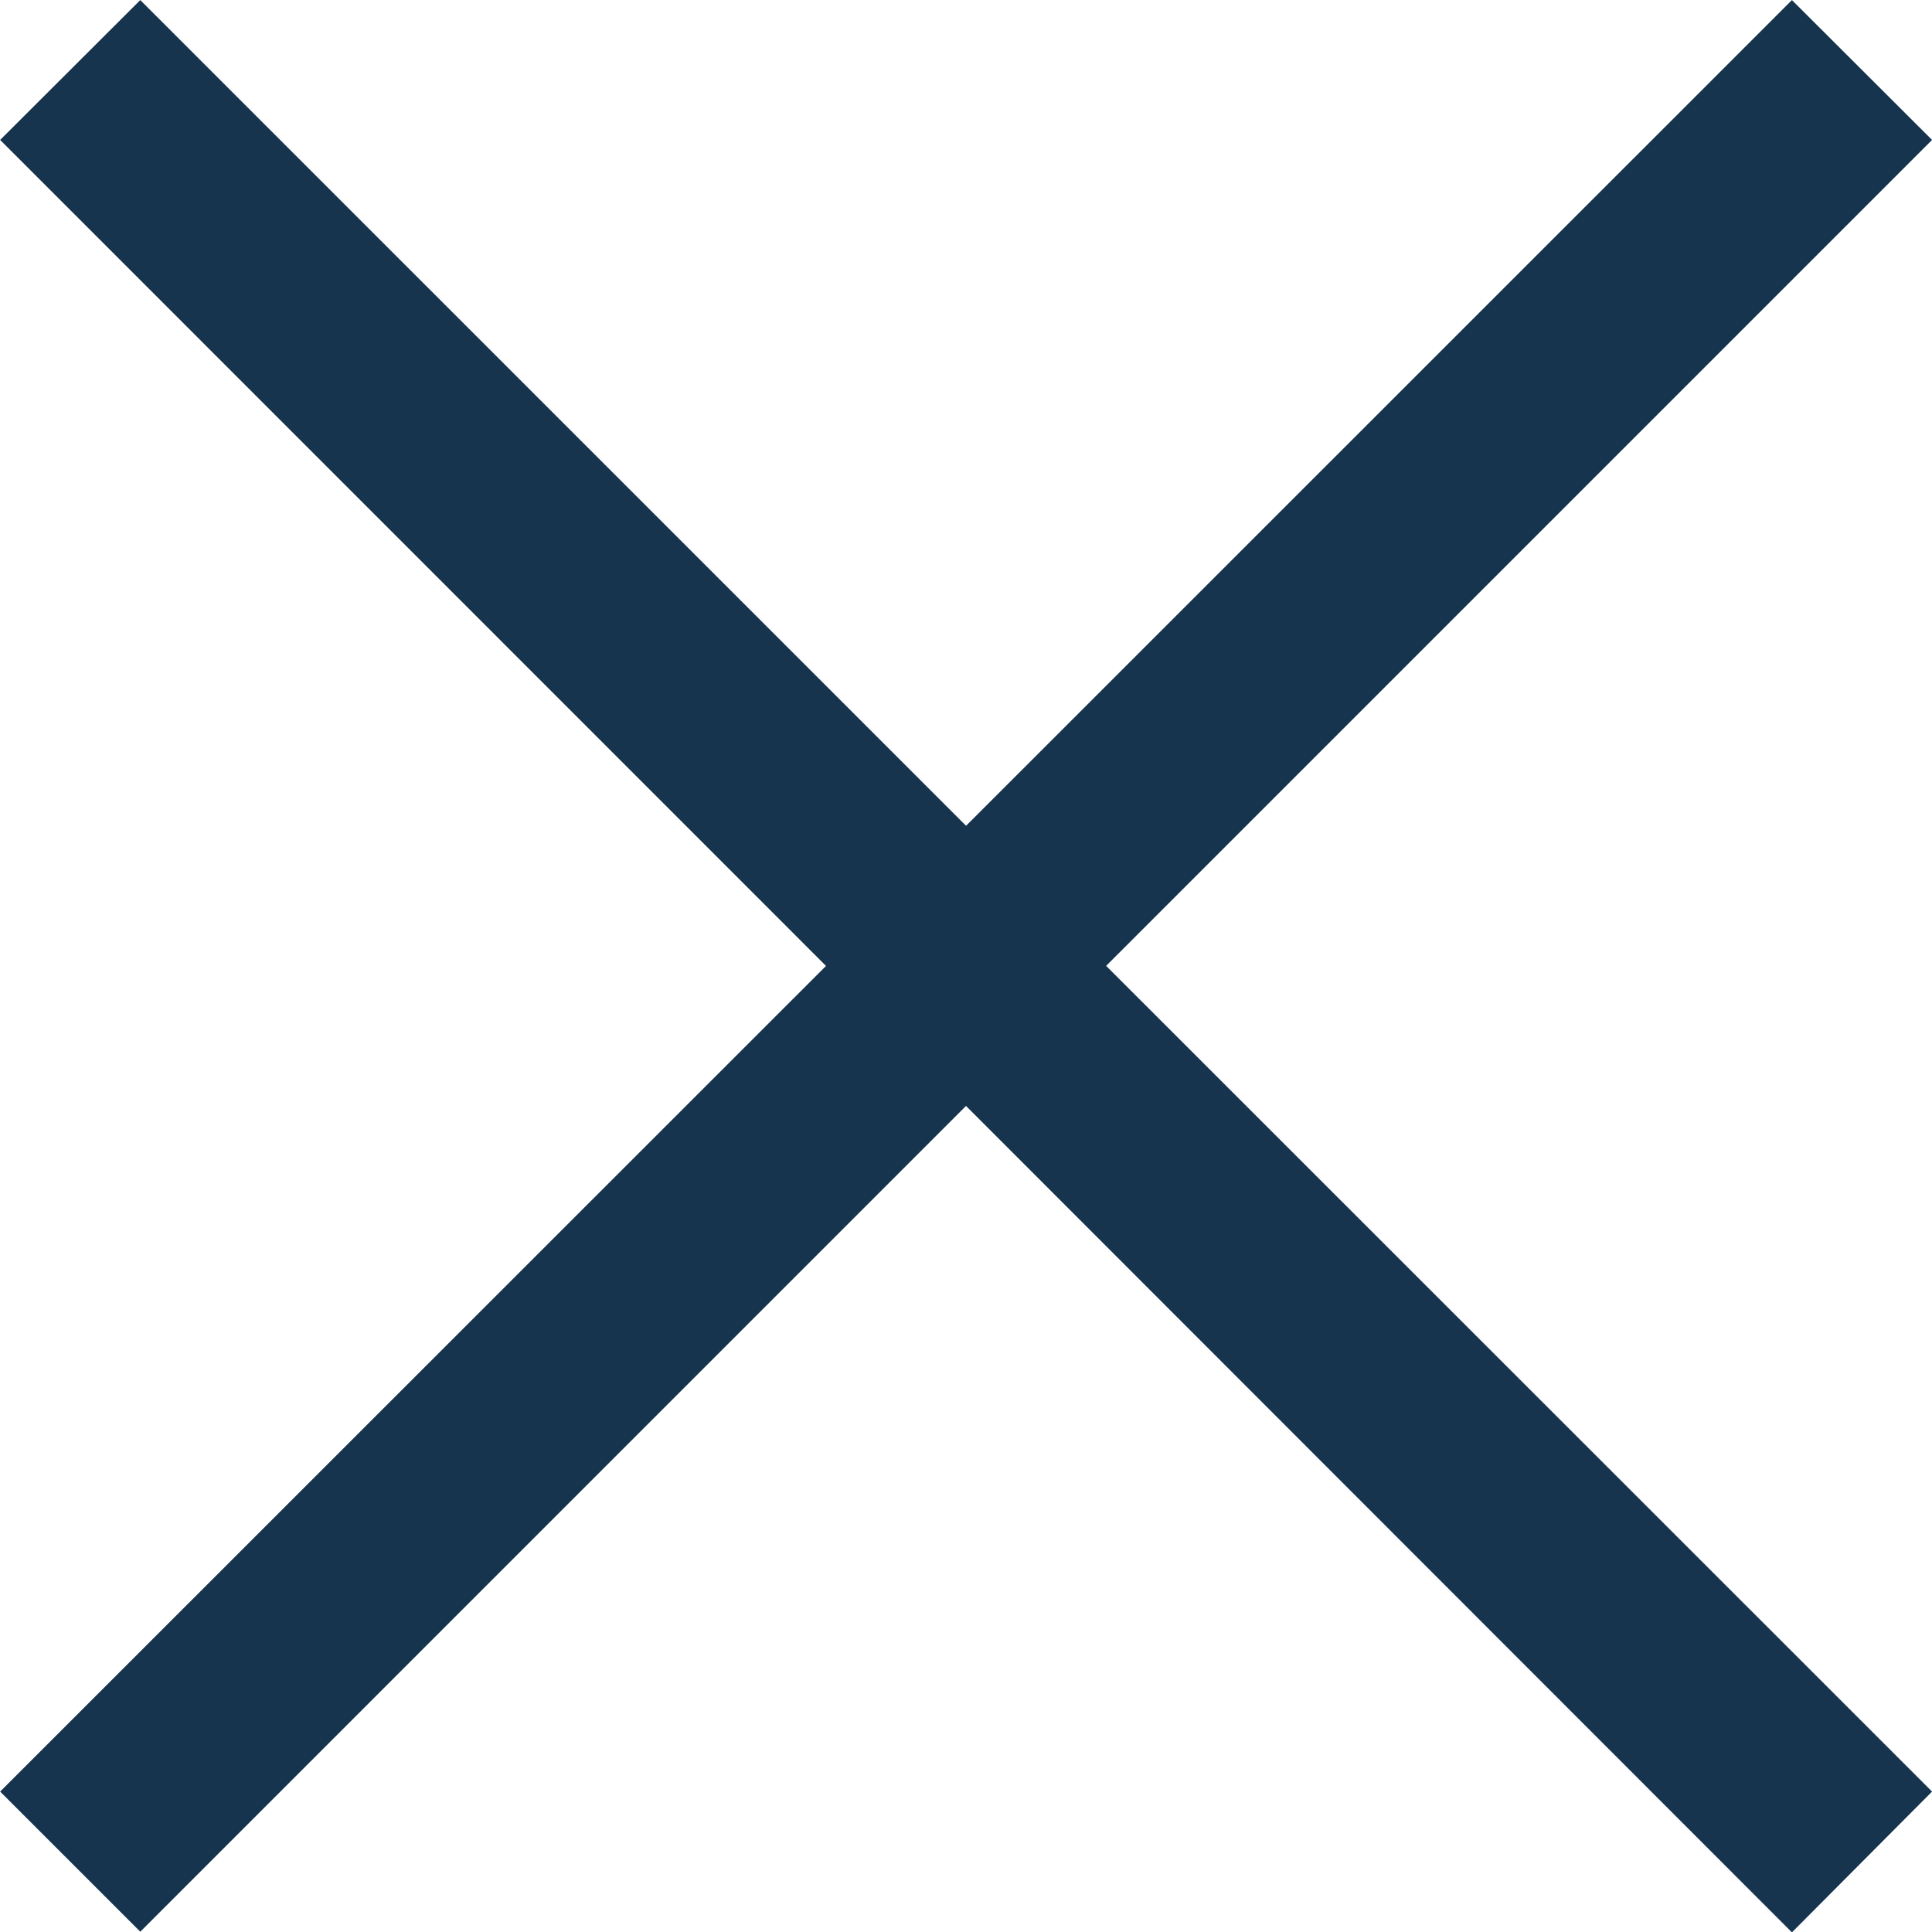 <svg xmlns="http://www.w3.org/2000/svg" width="27.448" height="27.448" viewBox="0 0 27.448 27.448"><defs><style>.a{fill:#17344f;}</style></defs><path class="a" d="M15664,11517.941l-11.731,11.732-1.991-1.991,11.733-11.73-11.733-11.735,1.991-1.987,11.732,11.731,11.733-11.731,1.991,1.987-11.734,11.734,11.734,11.731-1.991,2Z" transform="translate(-15650.276 -11502.229)"/></svg>